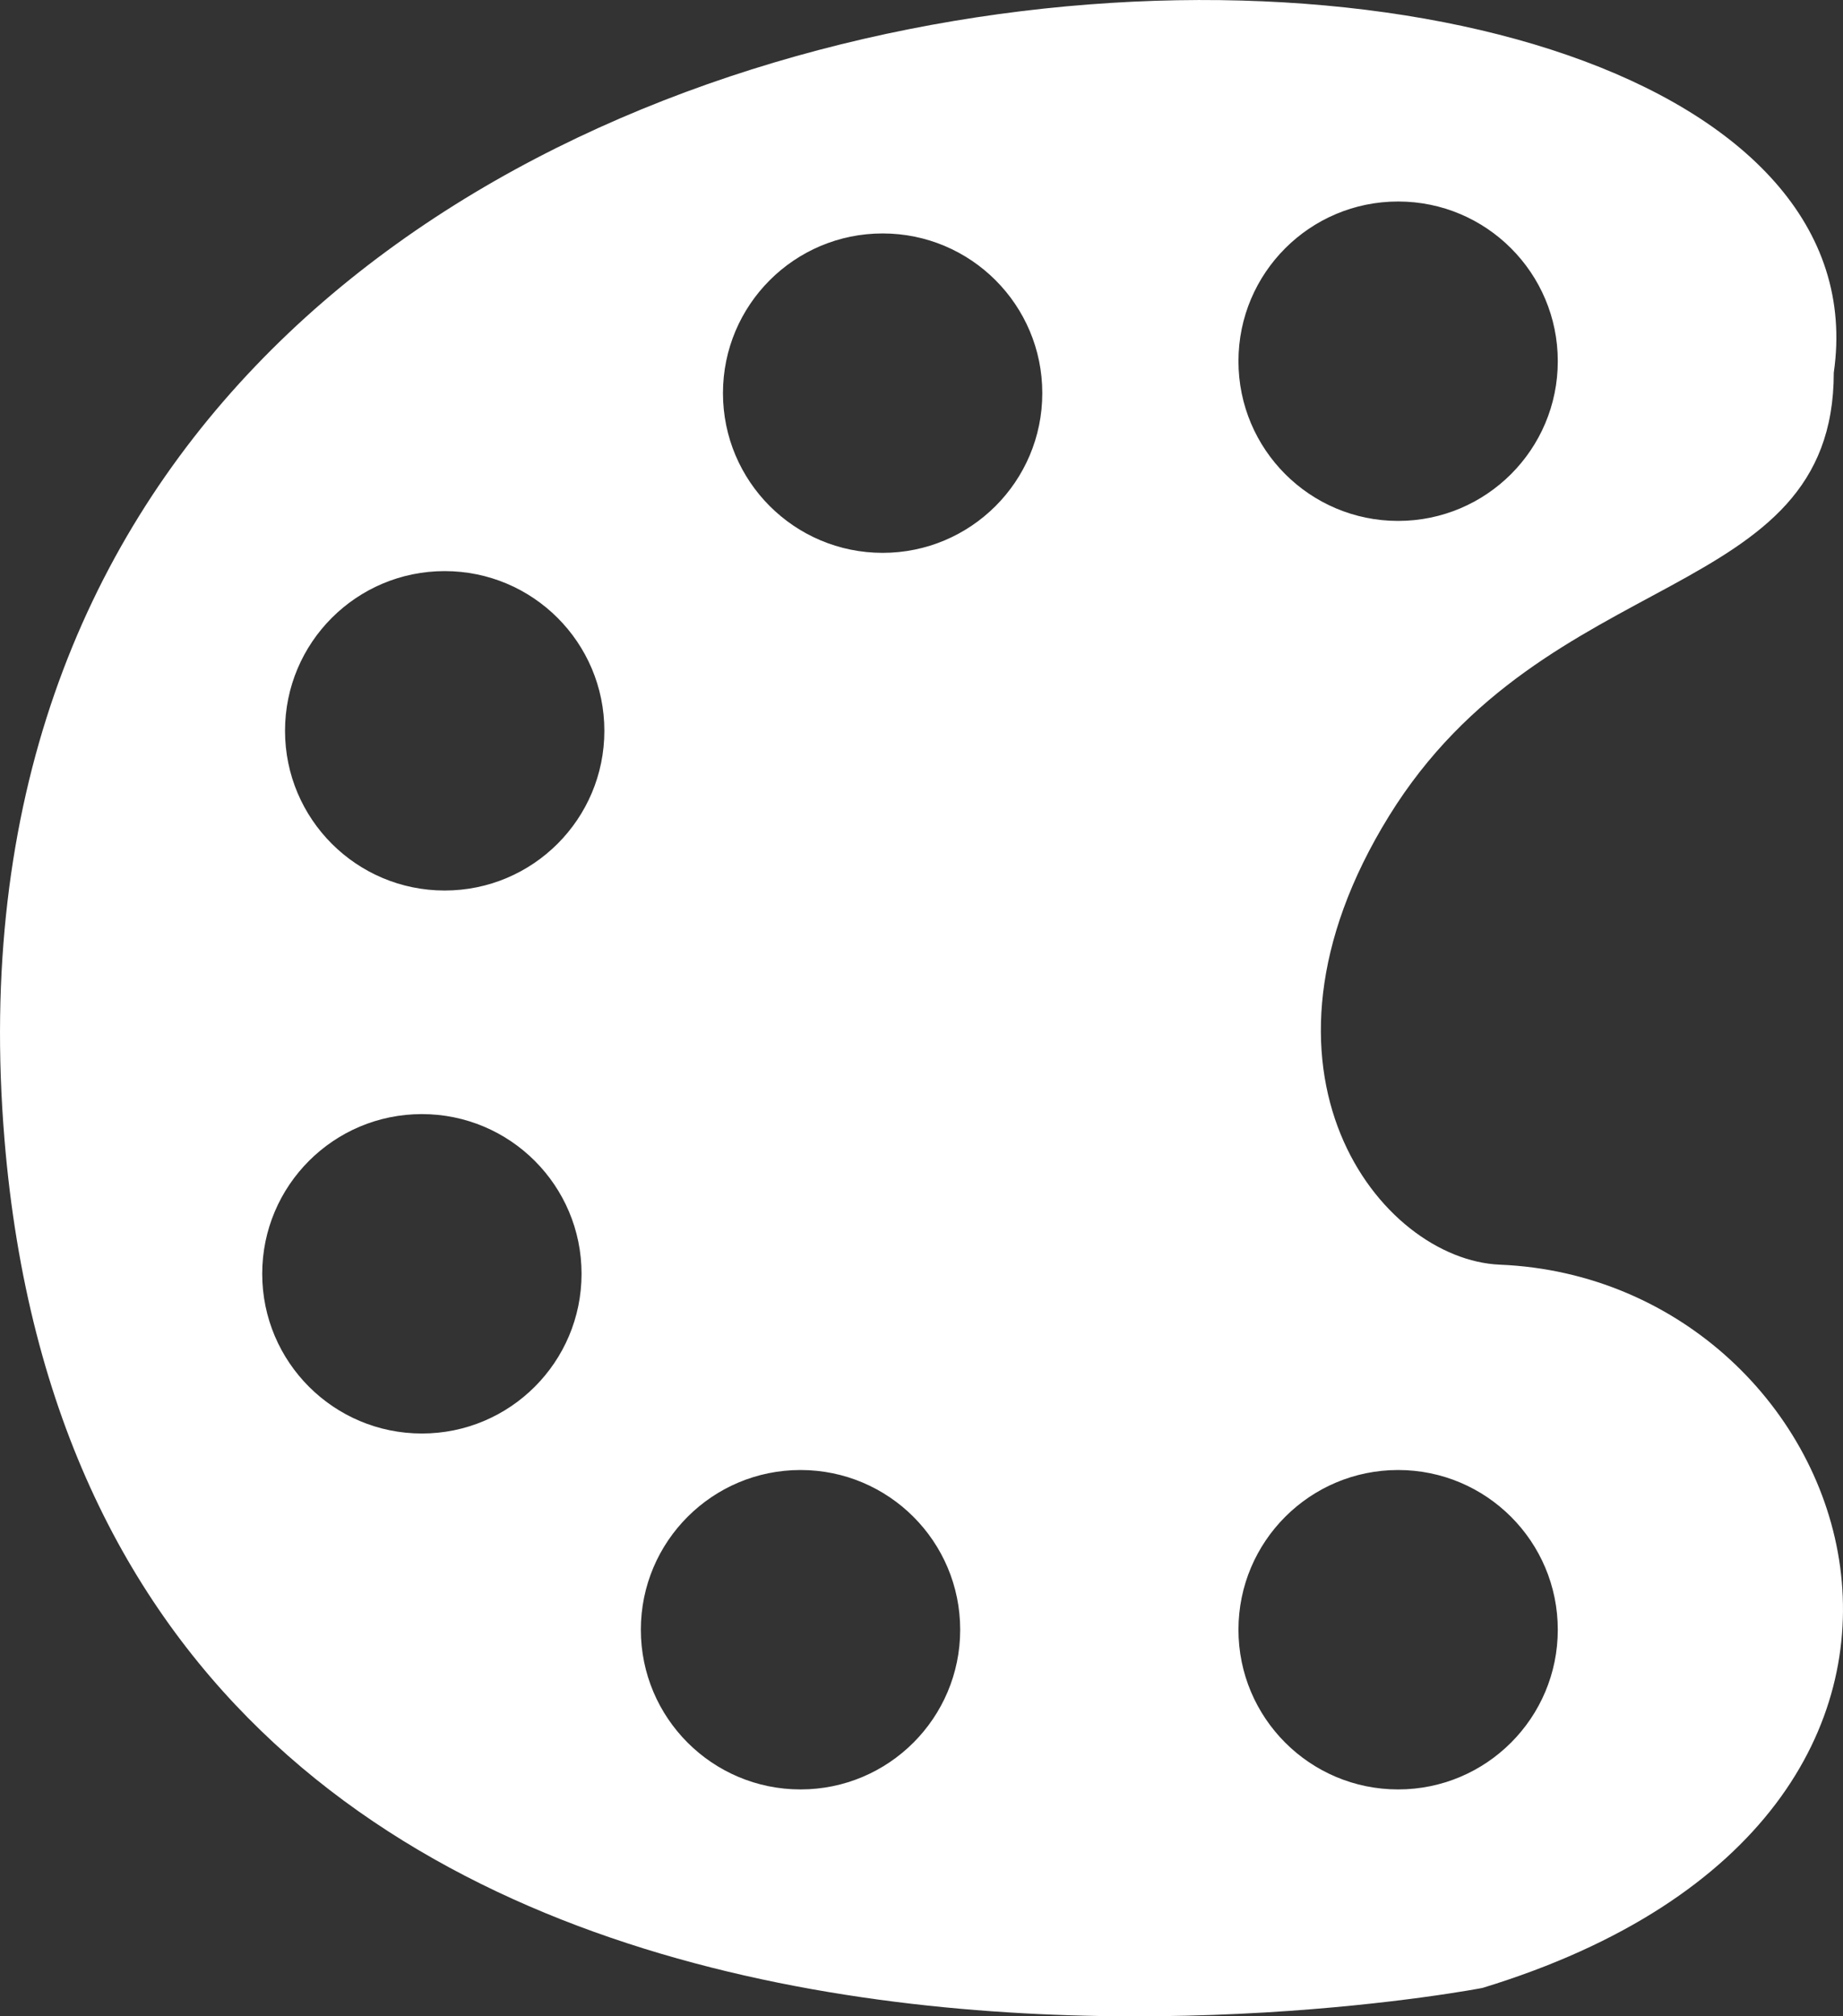 <?xml version="1.0" encoding="utf-8"?>
<!-- Generator: Adobe Illustrator 27.9.0, SVG Export Plug-In . SVG Version: 6.00 Build 0)  -->
<svg version="1.1" id="Layer_1" xmlns="http://www.w3.org/2000/svg" xmlns:xlink="http://www.w3.org/1999/xlink" x="0px" y="0px"
	 viewBox="0 0 404 441.88" style="enable-background:new 0 0 404 441.88;" xml:space="preserve">
<rect x="0" y="0" width="404" height="441.88" fill="#333333" stroke="none"/>
<path style="fill:#FFFFFF;" d="M328.8,277.16c-26.25-1.09-58.82-42.5-24.32-98.32c34.5-55.82,97.5-46.18,97.5-97.18
	c18.56-128.26-425.48-128.45-401,168c20.23,244.96,324,186,324,186C449.37,397.69,408.37,280.46,328.8,277.16z M306.48,44.16
	c19.33,0,35,15.67,35,35s-15.67,35-35,35s-35-15.67-35-35S287.15,44.16,306.48,44.16z M97.48,125.16c19.33,0,35,15.67,35,35
	s-15.67,35-35,35s-35-15.67-35-35S78.15,125.16,97.48,125.16z M92.48,314.16c-19.33,0-35-15.67-35-35s15.67-35,35-35s35,15.67,35,35
	S111.81,314.16,92.48,314.16z M175.48,392.16c-19.33,0-35-15.67-35-35s15.67-35,35-35s35,15.67,35,35S194.81,392.16,175.48,392.16z
	 M193.48,121.16c-19.33,0-35-15.67-35-35s15.67-35,35-35s35,15.67,35,35S212.81,121.16,193.48,121.16z M306.48,392.16
	c-19.33,0-35-15.67-35-35s15.67-35,35-35s35,15.67,35,35S325.81,392.16,306.48,392.16z"/>
</svg>
